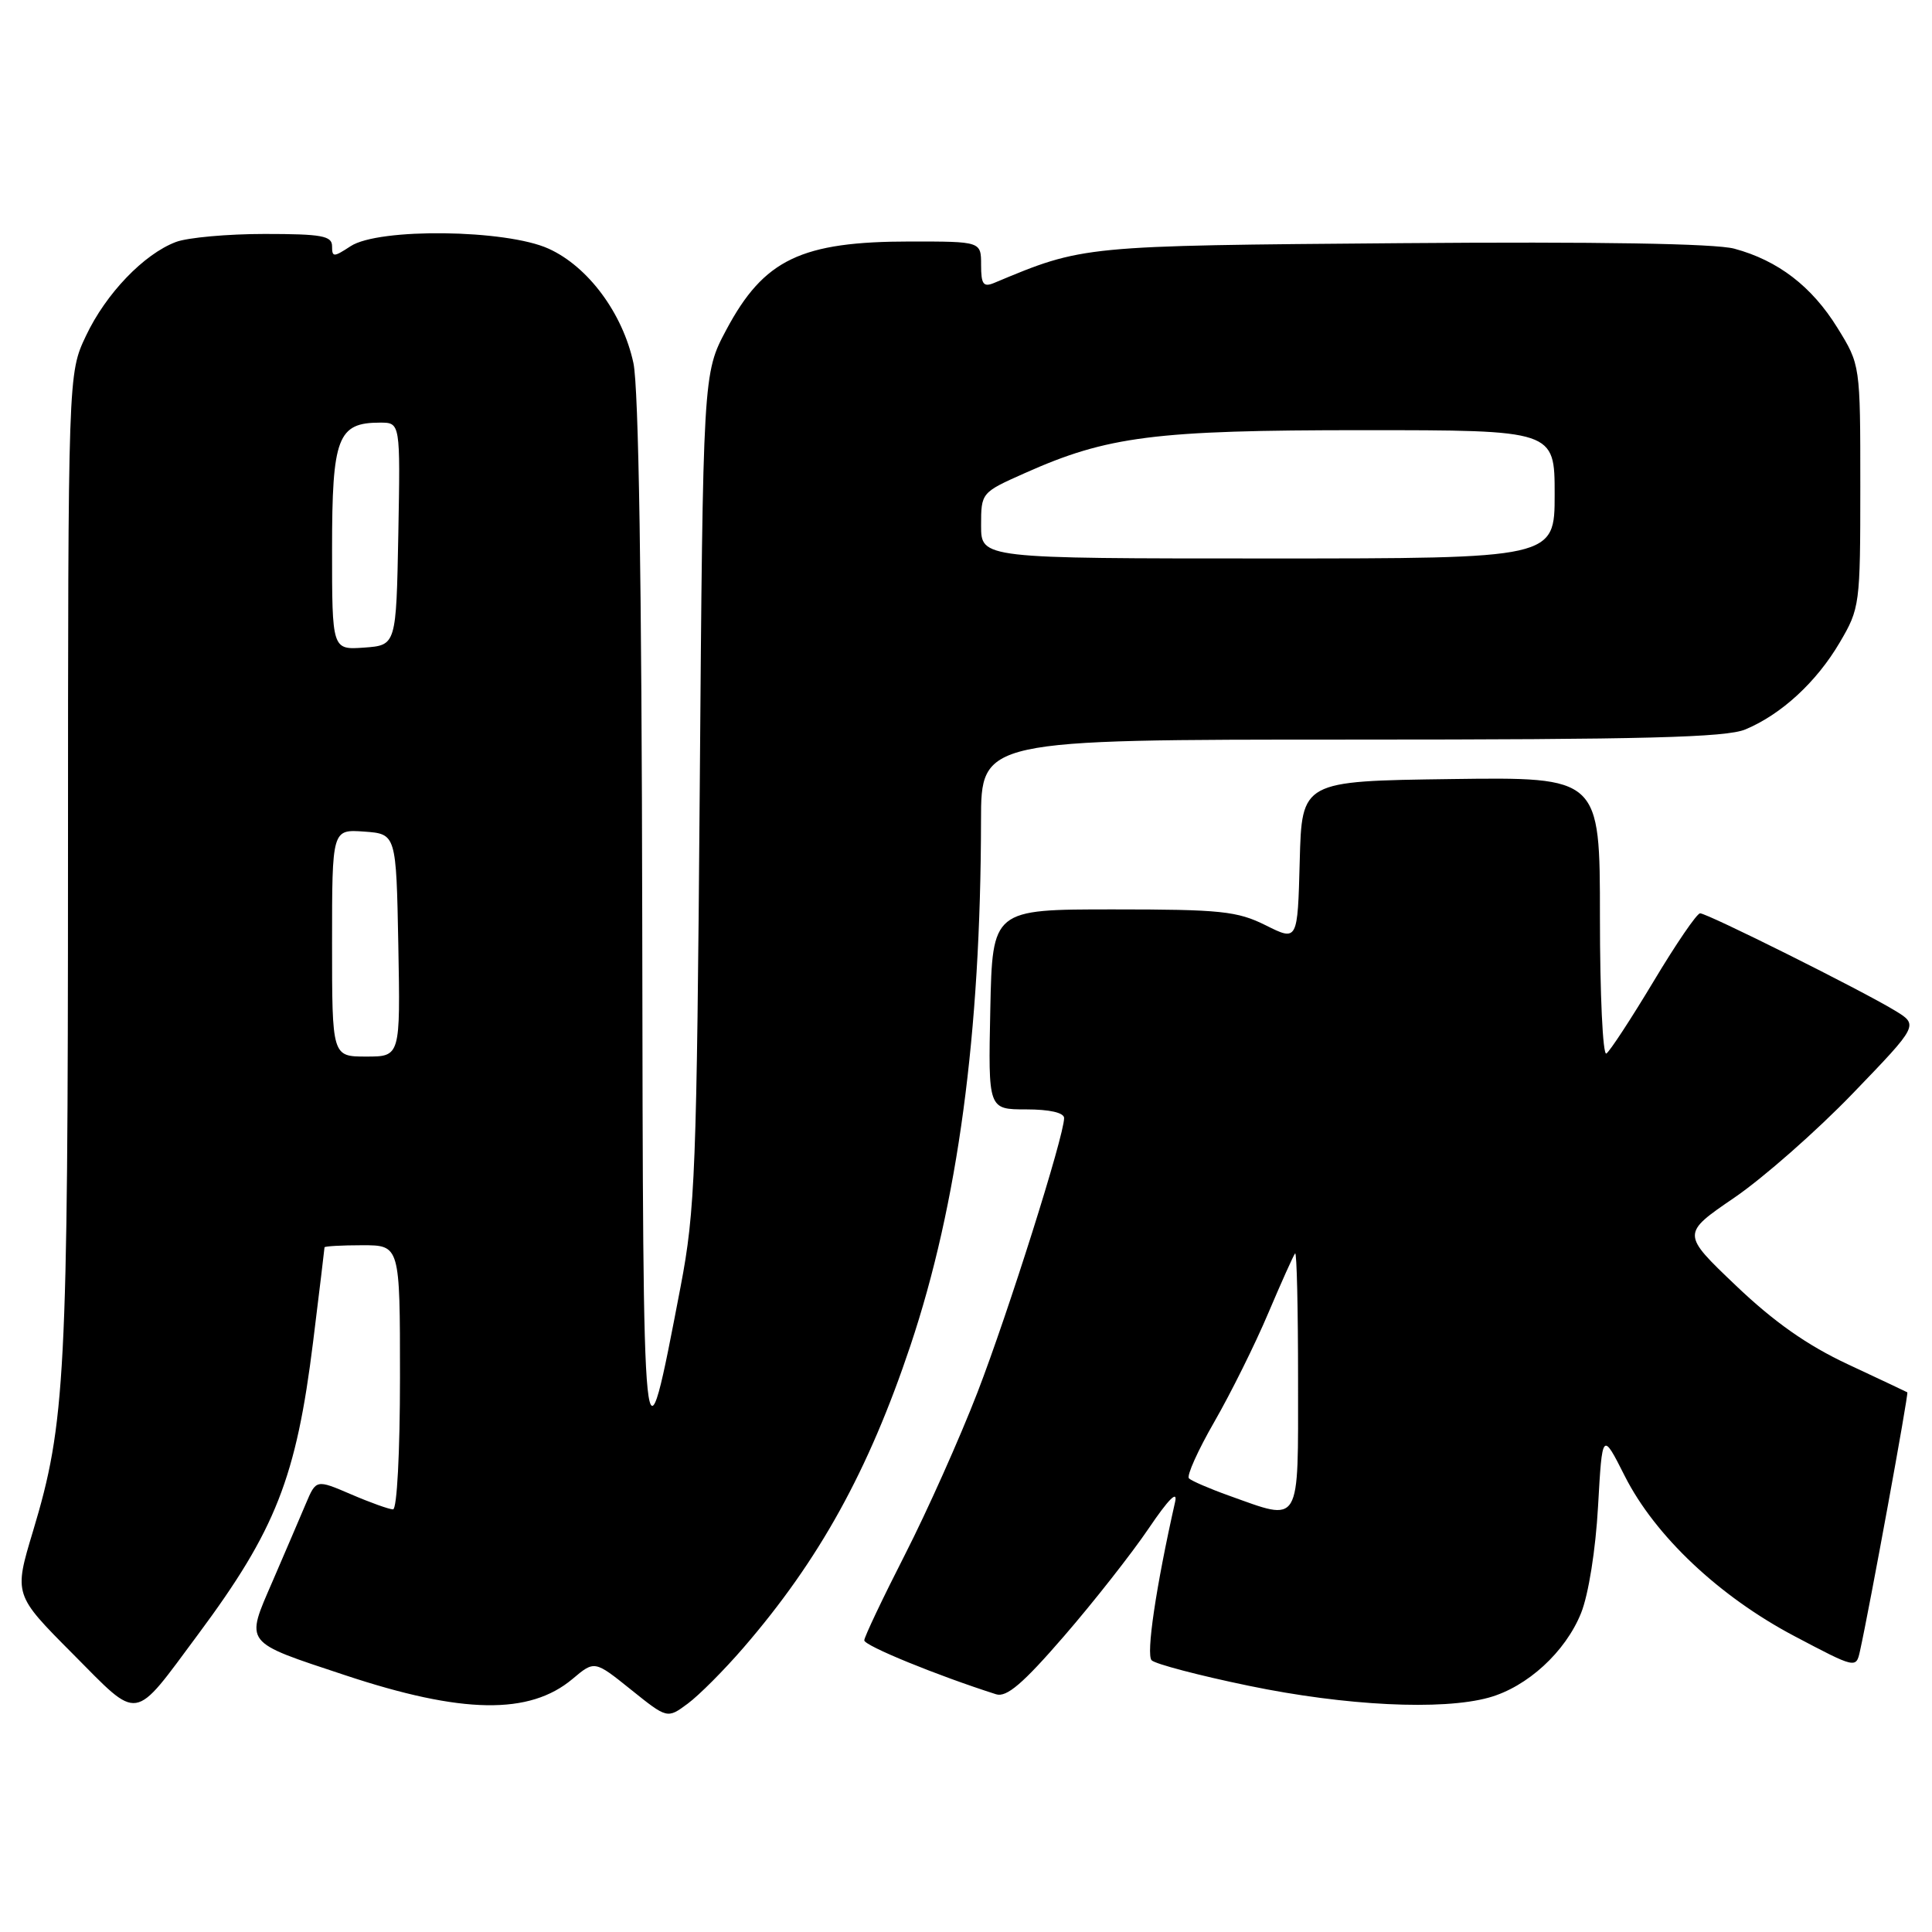 <?xml version="1.0" encoding="UTF-8" standalone="no"?>
<!DOCTYPE svg PUBLIC "-//W3C//DTD SVG 1.1//EN" "http://www.w3.org/Graphics/SVG/1.1/DTD/svg11.dtd" >
<svg xmlns="http://www.w3.org/2000/svg" xmlns:xlink="http://www.w3.org/1999/xlink" version="1.1" viewBox="0 0 256 256">
 <g >
 <path fill="currentColor"
d=" M 98.52 218.32 C 108.57 206.69 115.08 194.89 120.63 178.32 C 126.92 159.52 129.95 137.02 129.99 108.75 C 130.00 98.00 130.00 98.00 179.03 98.00 C 217.91 98.00 228.73 97.72 231.28 96.65 C 236.05 94.65 240.69 90.38 243.77 85.14 C 246.44 80.61 246.50 80.13 246.50 64.42 C 246.50 48.34 246.50 48.34 243.47 43.44 C 240.07 37.94 235.59 34.51 229.80 32.95 C 227.28 32.27 211.67 32.01 185.70 32.22 C 143.30 32.56 143.58 32.53 131.75 37.48 C 130.30 38.09 130.00 37.68 130.00 35.11 C 130.00 32.00 130.00 32.00 120.65 32.00 C 106.14 32.00 101.22 34.36 96.24 43.70 C 93.15 49.50 93.15 49.50 92.72 104.50 C 92.32 155.20 92.12 160.36 90.18 170.50 C 85.19 196.55 85.21 196.70 85.10 121.80 C 85.03 77.07 84.63 51.35 83.93 48.10 C 82.51 41.51 77.93 35.32 72.69 32.95 C 67.07 30.39 50.18 30.18 46.46 32.62 C 44.20 34.10 44.00 34.10 44.00 32.62 C 44.00 31.25 42.62 31.00 35.07 31.00 C 30.15 31.00 24.86 31.48 23.32 32.06 C 19.07 33.66 14.03 38.91 11.39 44.50 C 9.02 49.50 9.02 49.50 9.01 114.18 C 9.00 182.40 8.68 188.57 4.37 202.90 C 1.84 211.30 1.84 211.30 9.61 219.11 C 18.61 228.16 17.50 228.33 26.26 216.55 C 36.53 202.73 39.26 195.79 41.49 177.78 C 42.32 171.06 43.00 165.43 43.00 165.28 C 43.00 165.13 45.25 165.00 48.00 165.00 C 53.00 165.00 53.00 165.00 53.00 182.50 C 53.00 192.45 52.60 200.00 52.08 200.00 C 51.58 200.00 49.08 199.11 46.53 198.01 C 41.89 196.02 41.89 196.02 40.52 199.26 C 39.77 201.04 37.79 205.65 36.13 209.50 C 32.49 217.91 32.15 217.47 45.75 221.98 C 61.24 227.12 70.16 227.26 75.86 222.47 C 78.78 220.01 78.78 220.01 83.60 223.88 C 88.42 227.75 88.42 227.75 91.13 225.74 C 92.62 224.64 95.95 221.30 98.52 218.32 Z  M 197.28 224.94 C 202.37 223.53 207.43 218.89 209.50 213.74 C 210.49 211.27 211.43 205.35 211.75 199.59 C 212.31 189.68 212.31 189.68 215.29 195.58 C 219.30 203.52 227.82 211.55 237.78 216.80 C 245.89 221.08 245.94 221.09 246.45 218.80 C 247.73 213.04 252.93 184.61 252.73 184.49 C 252.60 184.41 249.05 182.74 244.84 180.77 C 239.45 178.25 235.05 175.15 230.00 170.33 C 222.81 163.48 222.81 163.48 229.79 158.71 C 233.63 156.09 240.70 149.87 245.50 144.89 C 254.24 135.82 254.24 135.82 251.06 133.89 C 246.61 131.19 226.20 121.00 225.27 121.02 C 224.84 121.03 222.07 125.09 219.10 130.05 C 216.12 135.01 213.31 139.31 212.85 139.60 C 212.38 139.88 212.00 131.76 212.00 121.54 C 212.00 102.96 212.00 102.96 192.25 103.23 C 172.50 103.50 172.50 103.50 172.22 114.11 C 171.94 124.72 171.94 124.72 167.72 122.61 C 163.95 120.73 161.77 120.50 147.50 120.50 C 131.50 120.50 131.50 120.50 131.22 133.75 C 130.94 147.00 130.94 147.00 135.97 147.00 C 139.09 147.00 141.00 147.44 141.00 148.15 C 141.00 150.51 133.61 173.90 129.52 184.50 C 127.18 190.55 122.86 200.22 119.91 206.00 C 116.96 211.78 114.54 216.88 114.52 217.35 C 114.50 218.06 124.23 222.03 131.99 224.50 C 133.38 224.94 135.54 223.10 140.98 216.81 C 144.92 212.26 149.97 205.83 152.21 202.52 C 154.82 198.66 156.07 197.40 155.71 199.00 C 153.17 210.26 151.84 219.24 152.60 220.00 C 153.10 220.49 158.90 222.02 165.50 223.38 C 178.28 226.03 191.09 226.66 197.28 224.94 Z  M 44.00 124.94 C 44.00 109.89 44.00 109.89 48.25 110.19 C 52.50 110.50 52.50 110.50 52.78 125.25 C 53.05 140.00 53.05 140.00 48.53 140.00 C 44.00 140.00 44.00 140.00 44.00 124.94 Z  M 44.00 72.71 C 44.00 57.94 44.74 56.00 50.36 56.00 C 53.05 56.00 53.05 56.00 52.78 70.75 C 52.50 85.50 52.50 85.50 48.25 85.81 C 44.00 86.11 44.00 86.11 44.00 72.71 Z  M 130.00 69.64 C 130.00 65.29 130.02 65.26 135.75 62.71 C 146.75 57.79 152.97 57.00 180.56 57.00 C 206.00 57.00 206.00 57.00 206.00 65.50 C 206.00 74.00 206.00 74.00 168.00 74.00 C 130.00 74.00 130.00 74.00 130.00 69.64 Z  M 162.82 198.17 C 160.25 197.25 157.87 196.22 157.54 195.89 C 157.21 195.55 158.73 192.18 160.91 188.39 C 163.09 184.60 166.31 178.12 168.05 174.00 C 169.80 169.88 171.40 166.31 171.61 166.08 C 171.83 165.85 172.00 173.39 172.00 182.83 C 172.00 202.43 172.48 201.62 162.82 198.17 Z "/>
</g>
</svg>